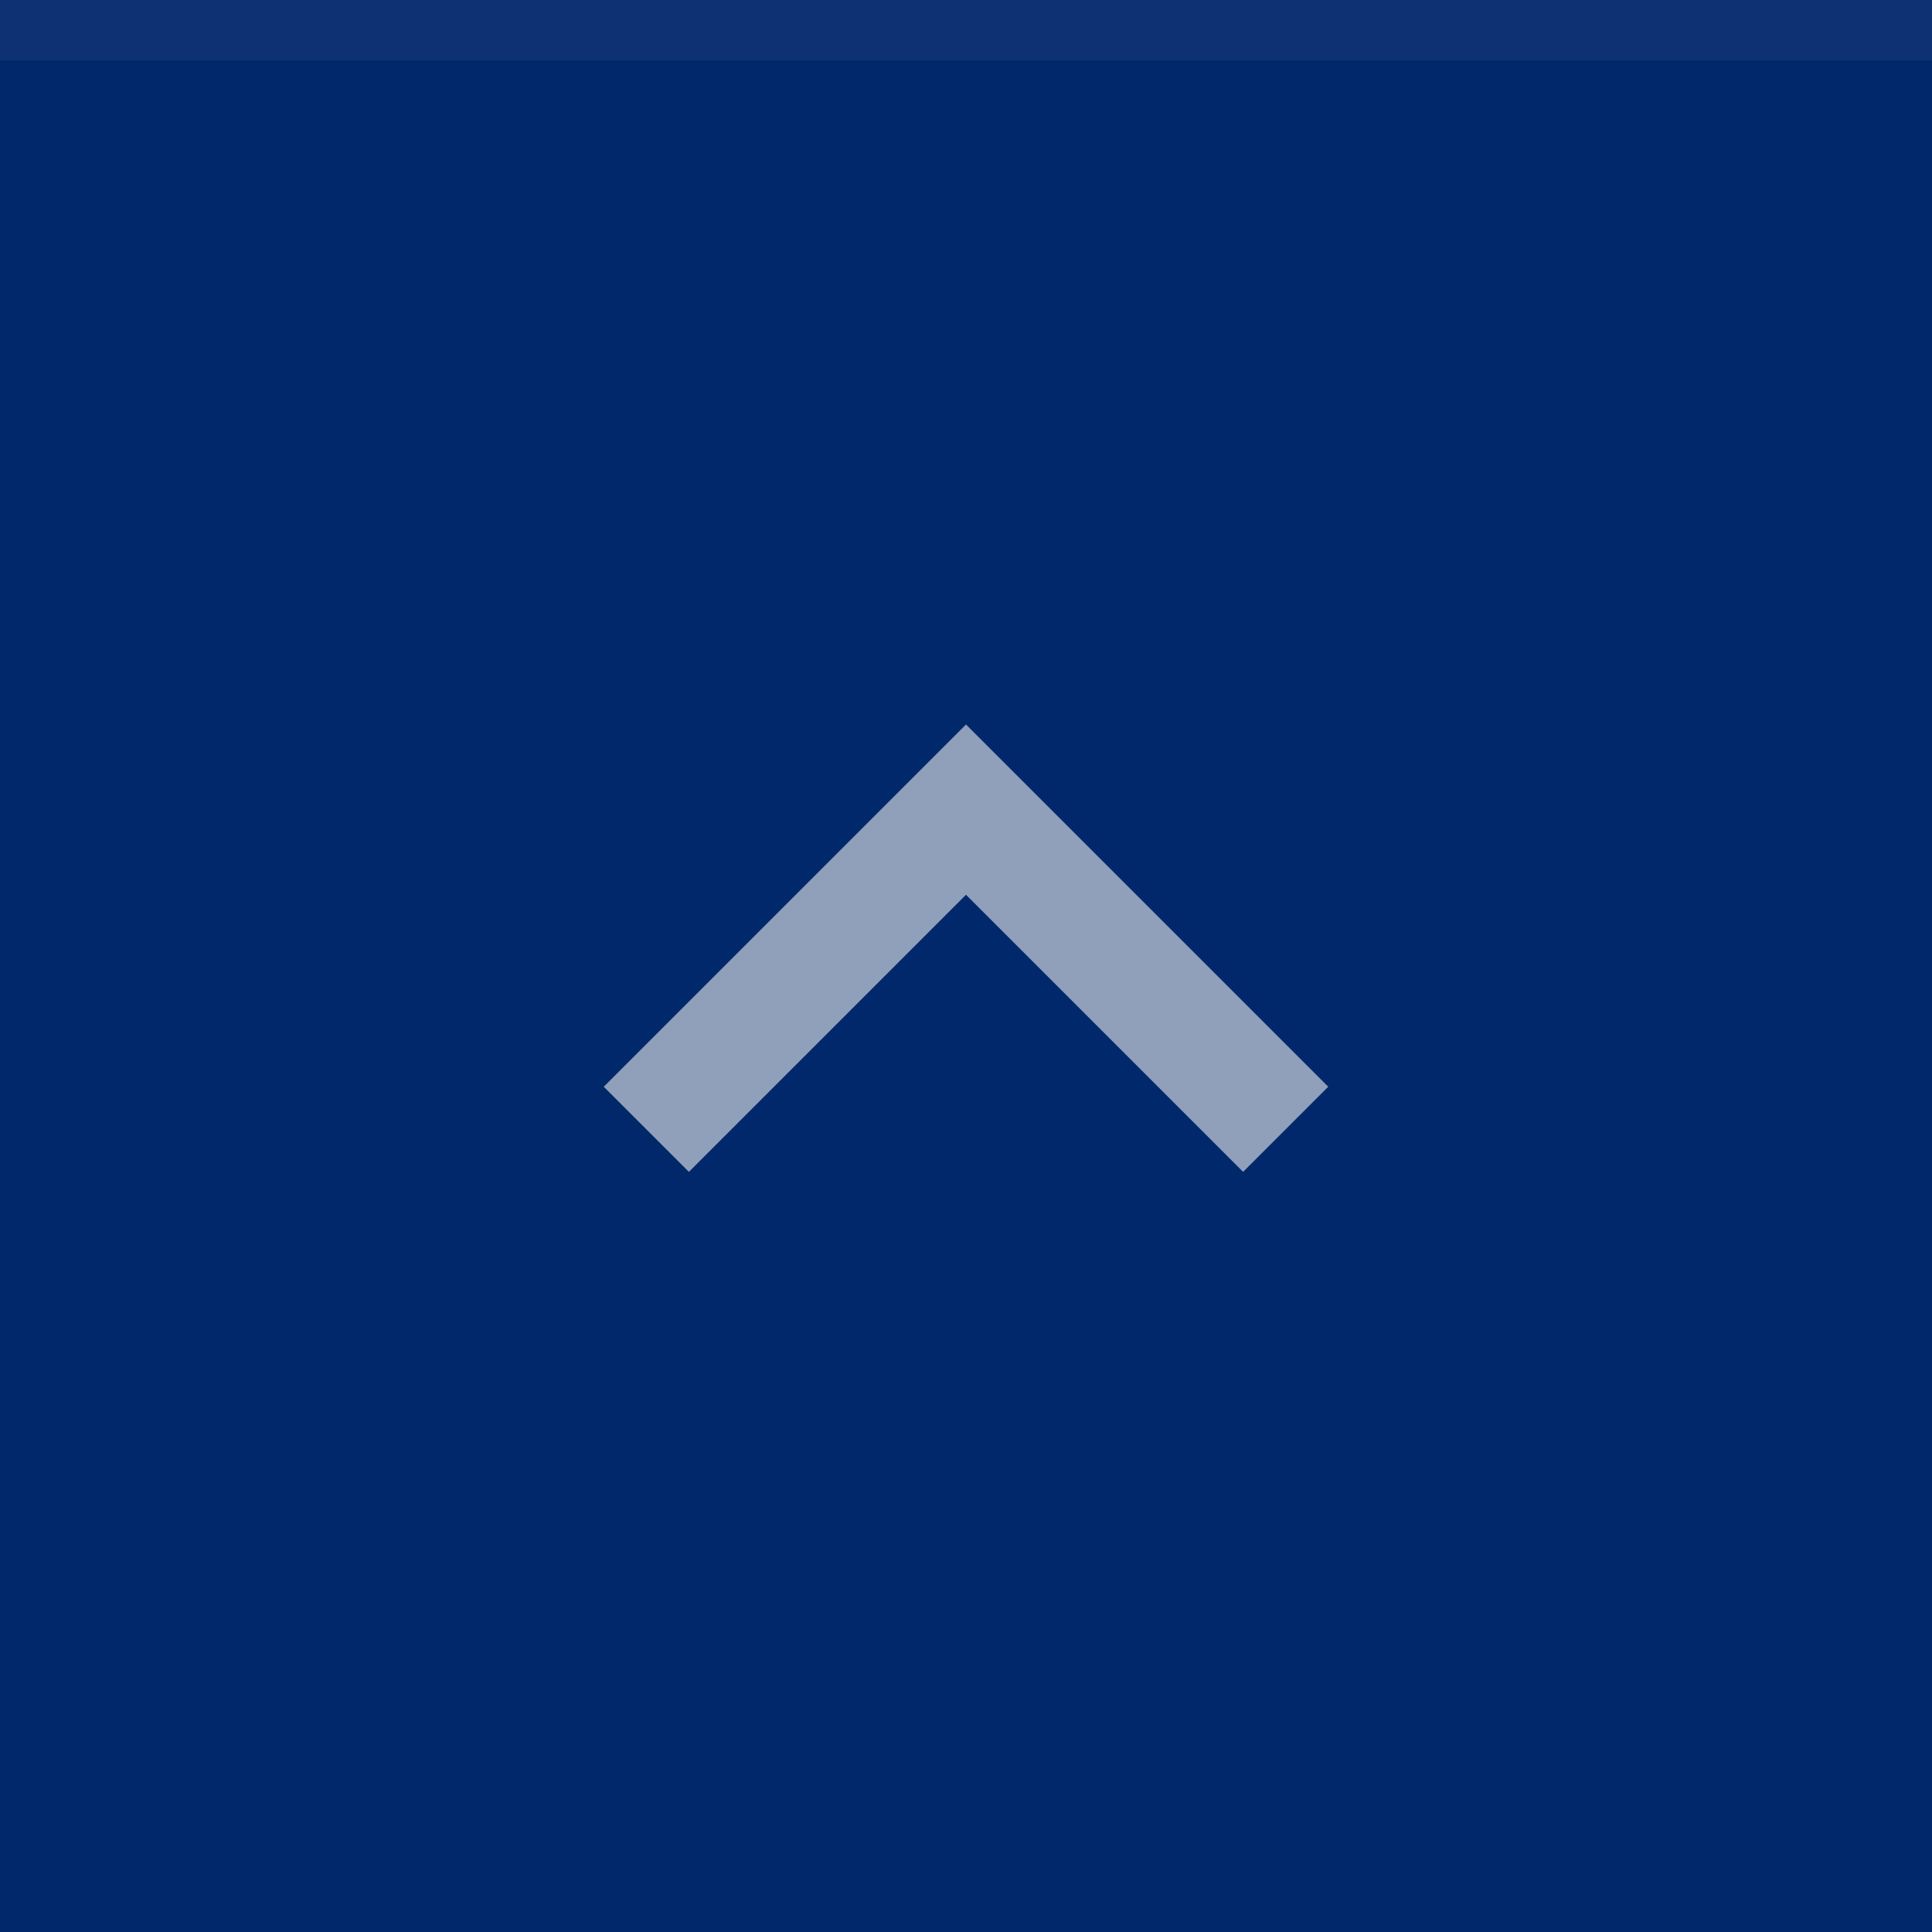 <svg xmlns="http://www.w3.org/2000/svg" width="32" height="32" viewBox="0 0 32 32">
  <rect width="32" height="32" fill="#02286c"/>
  <rect width="32" height="1" fill="#eeeeee" fill-opacity=".05"/>
  <g fill="#eeeeee">
    <circle cx="16" cy="16" r="12" opacity="0"/>
    <circle cx="16" cy="16" r="12" opacity="0"/>
    <path d="m10 18 1.41 1.41 4.59-4.59 4.59 4.59 1.41-1.41-6-6z" opacity=".6"/>
  </g>
</svg>
